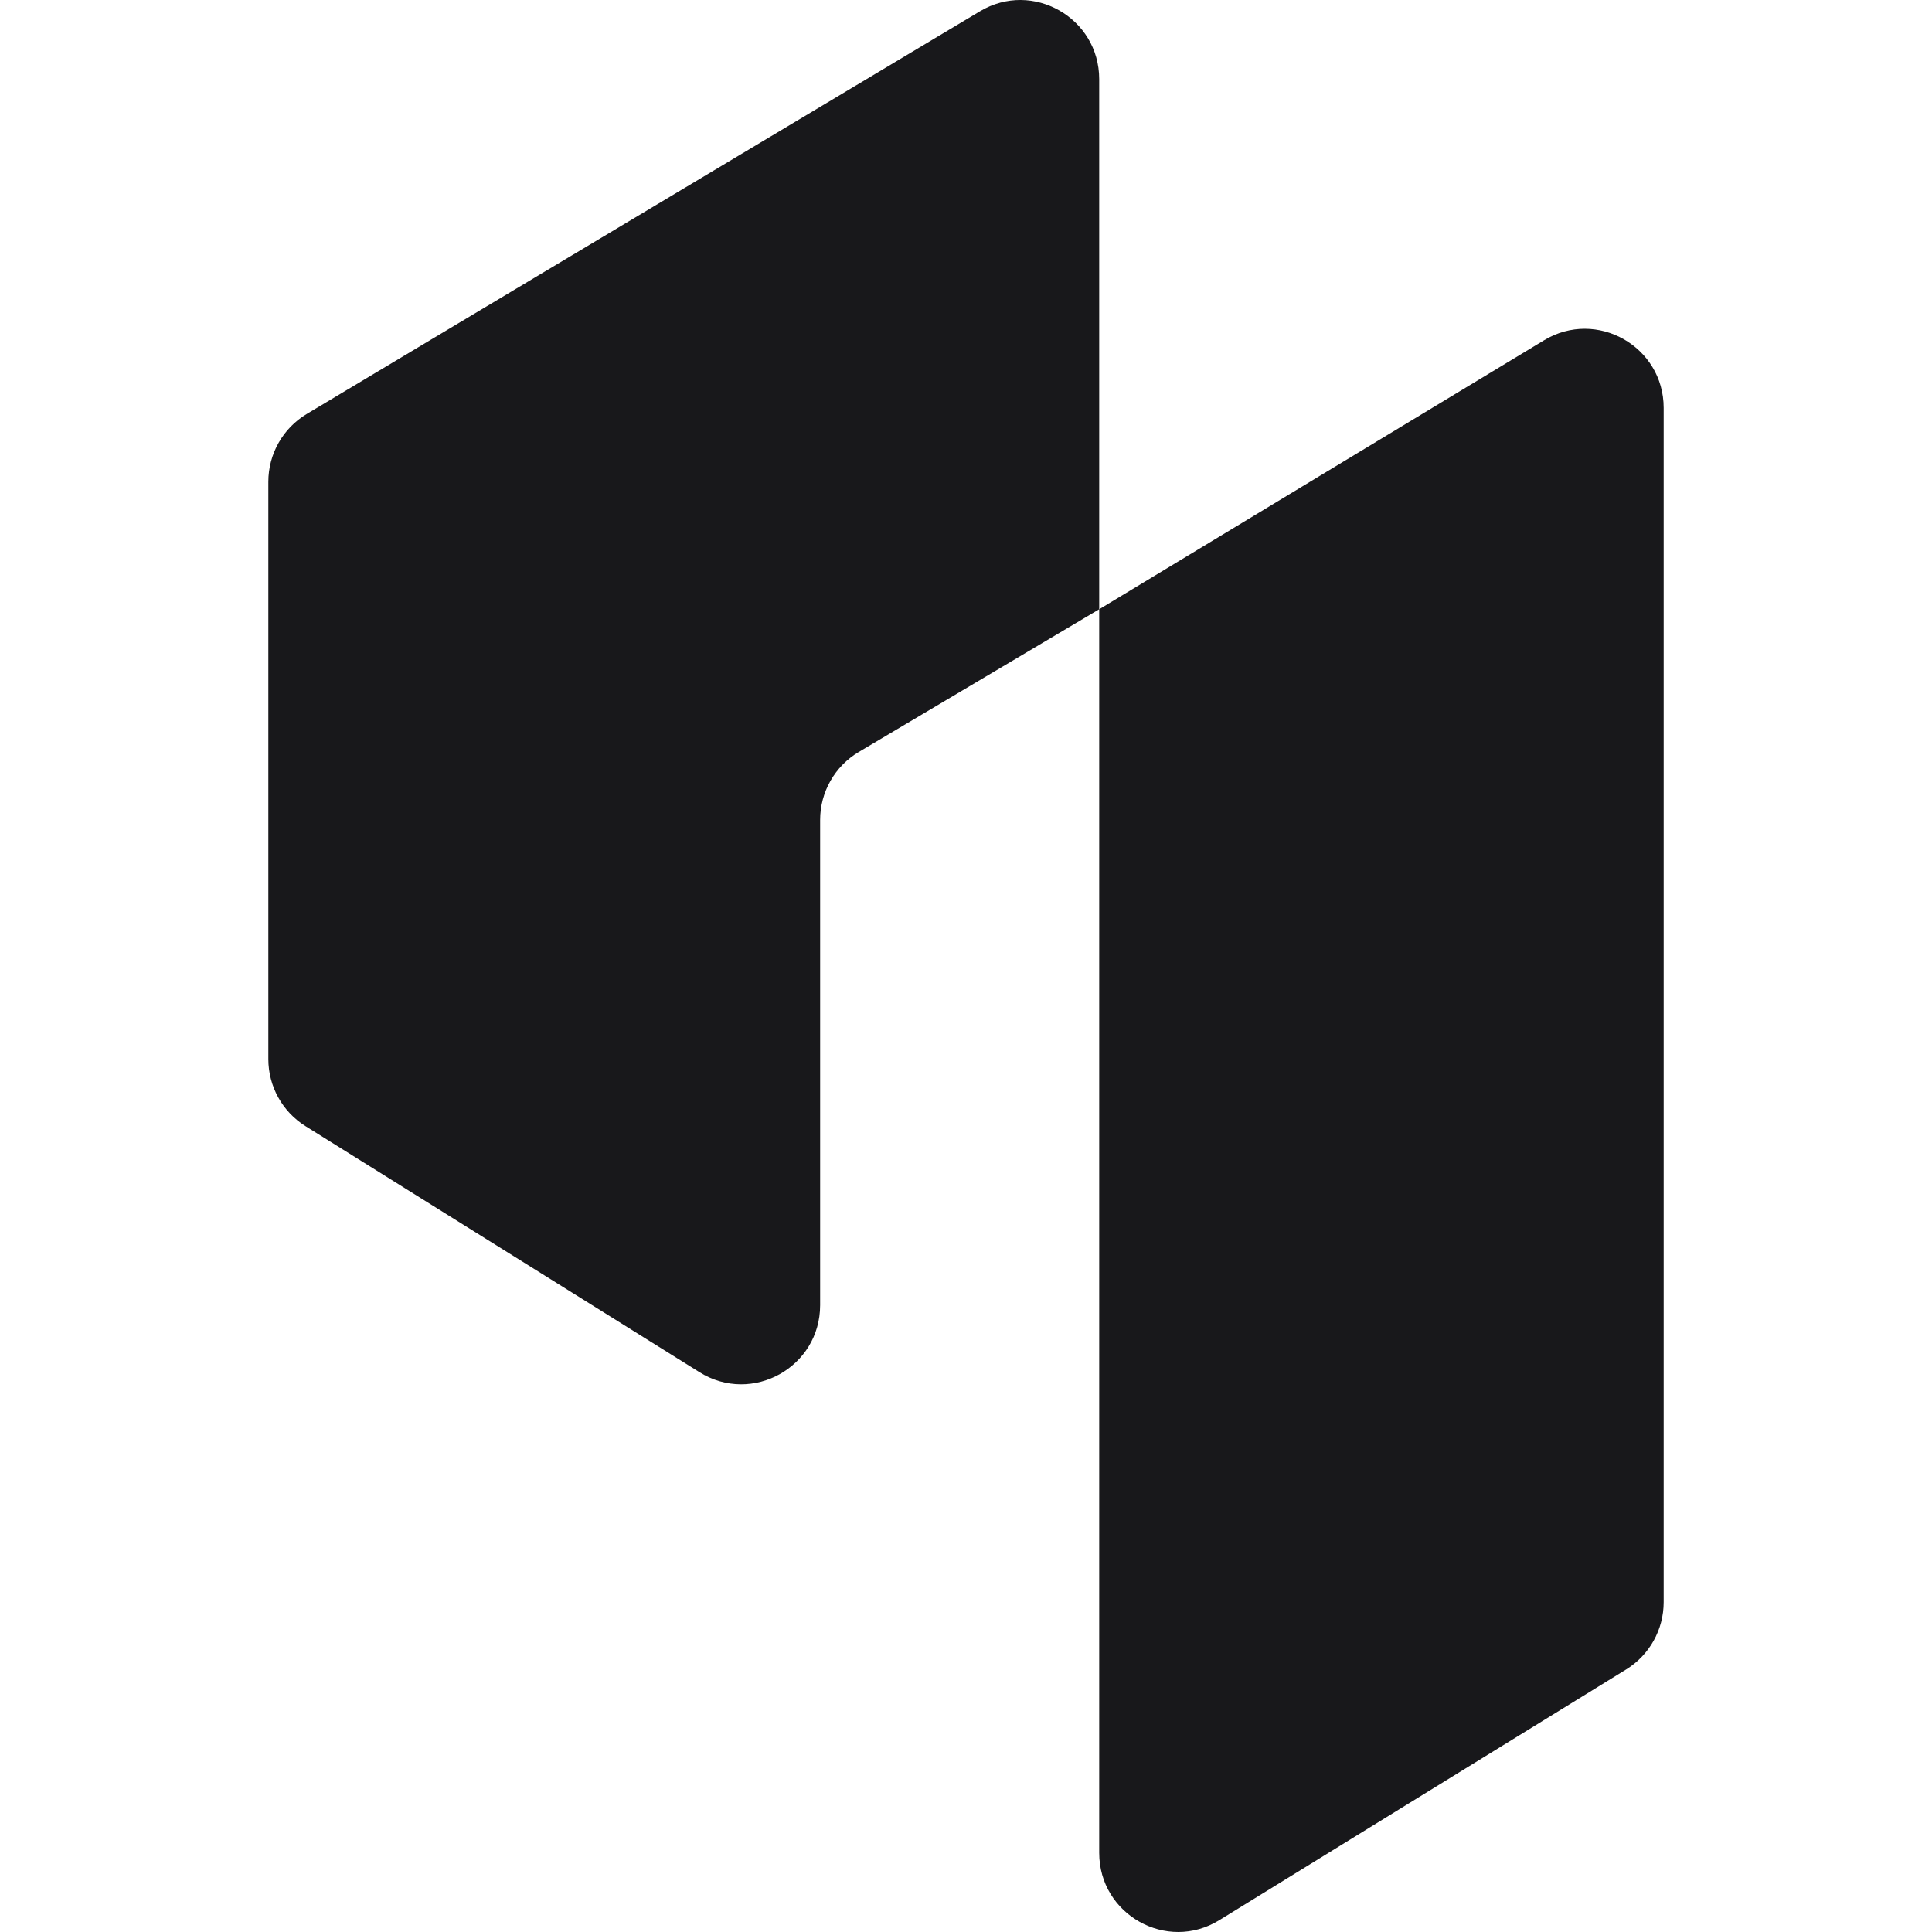 <svg width="144" height="144" viewBox="0 0 144 144" fill="none" xmlns="http://www.w3.org/2000/svg">
<path d="M20 35.912V78.937C20 80.97 21.047 82.86 22.769 83.935L52.143 102.279C56.058 104.723 61.128 101.903 61.128 97.28V61.114C61.128 59.033 62.224 57.107 64.01 56.047L81.928 45.41V138.101C81.928 142.708 86.968 145.531 90.883 143.118L121.202 124.432C122.941 123.36 124 121.461 124 119.415V30.405C124 25.82 119.004 22.994 115.088 25.361L81.928 45.41V5.899C81.928 1.327 76.957 -1.502 73.039 0.841L22.865 30.854C21.088 31.917 20 33.838 20 35.912Z" fill="#18181B"/>
</svg>
